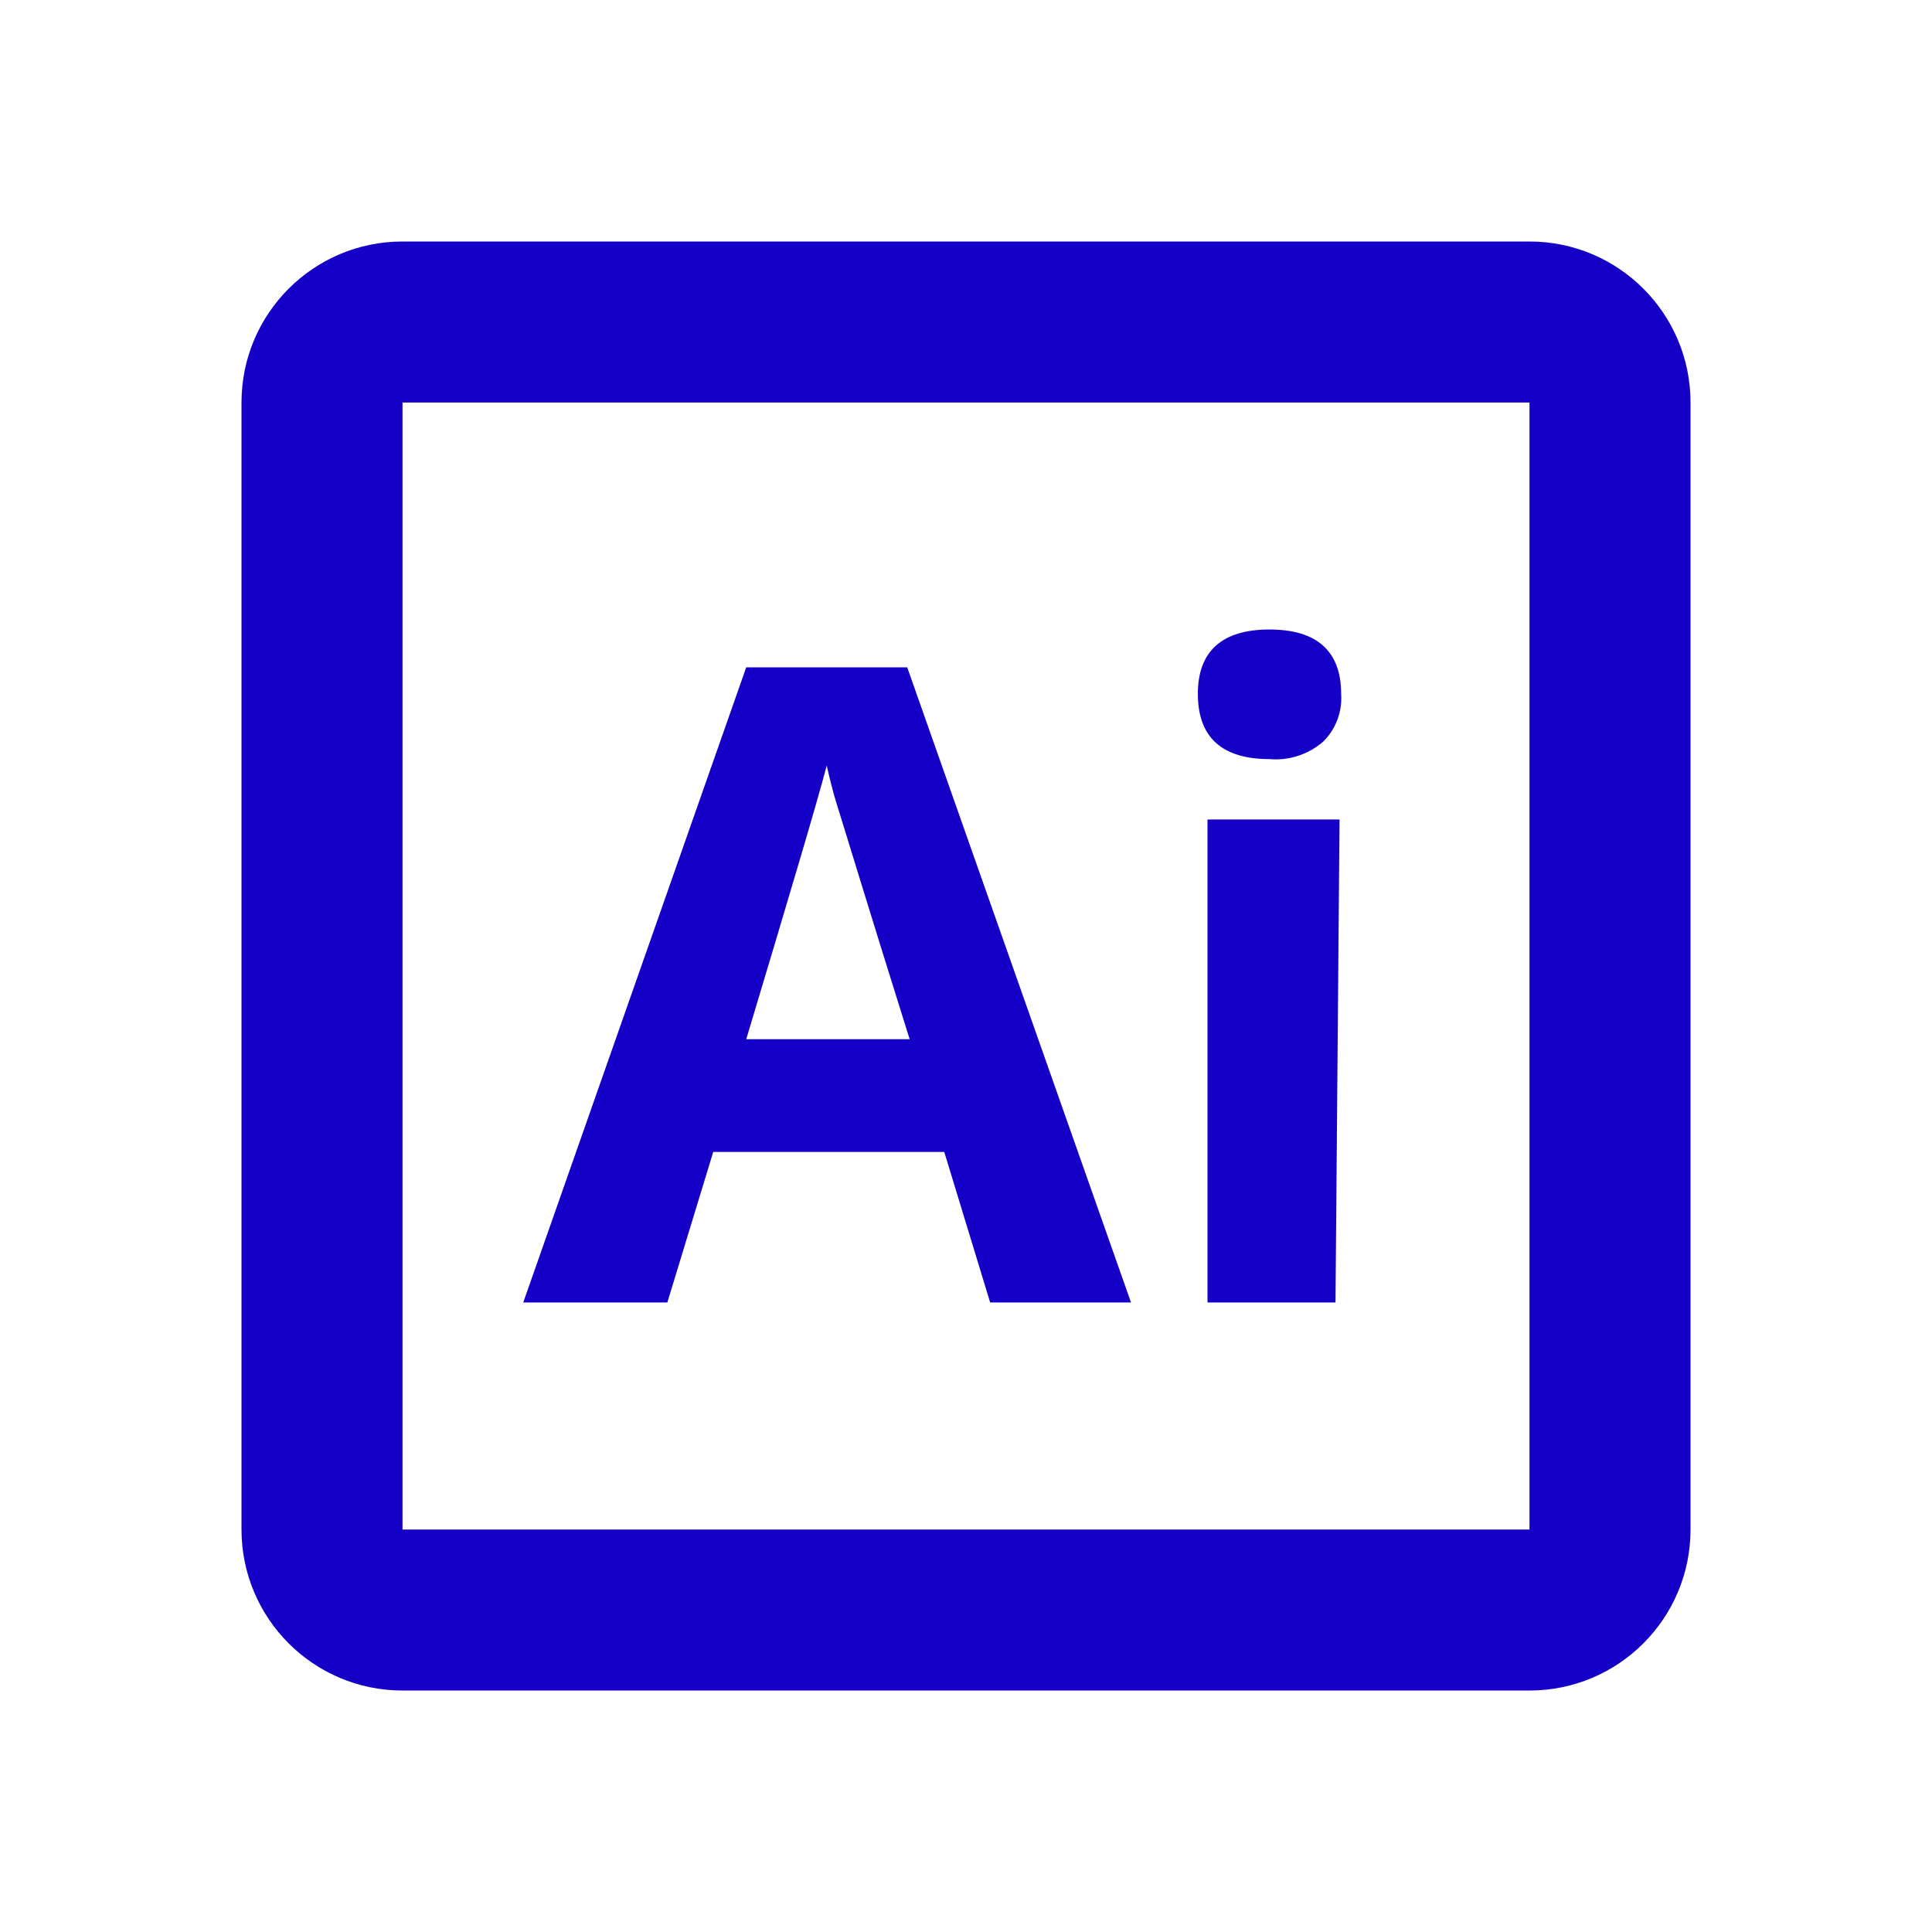 <?xml version="1.0" encoding="UTF-8"?>
<svg id="Layer_1" data-name="Layer 1" xmlns="http://www.w3.org/2000/svg" viewBox="0 0 800 800">
  <defs>
    <style>
      .cls-1 {
        fill: none;
      }

      .cls-2 {
        fill: #1400c6;
      }
    </style>
  </defs>
  <path class="cls-2" d="M633.33,166.67v466.67H166.67V166.67h466.67M633.33,100H166.67c-36.82,0-66.67,29.85-66.67,66.67v466.67c0,36.82,29.85,66.67,66.67,66.67h466.67c36.82,0,66.67-29.85,66.67-66.67V166.67c0-36.82-29.85-66.67-66.67-66.67Z"/>
  <g>
    <path class="cls-2" d="M410,539.33l-19-62.33h-95.67l-19,62.33h-59.67l92.33-263h66.67l92.67,263h-58.33ZM376.67,430.33c-17.67-56.33-27.33-88.33-29.67-95.67s-3.67-13.33-4.67-17.67c-4,15.33-15.33,53.33-33.33,113.33h67.67Z"/>
    <path class="cls-2" d="M496,287.33c0-17.67,10-26.67,29.67-26.67s29.67,9,29.67,26.67c.51,7.31-2.16,14.48-7.33,19.67-6.14,5.38-14.2,8.03-22.33,7.33-19.67,0-29.67-9-29.67-27ZM553,539.33h-53v-200h54.67l-1.67,200Z"/>
  </g>
  <rect class="cls-1" width="800" height="800"/>
</svg>